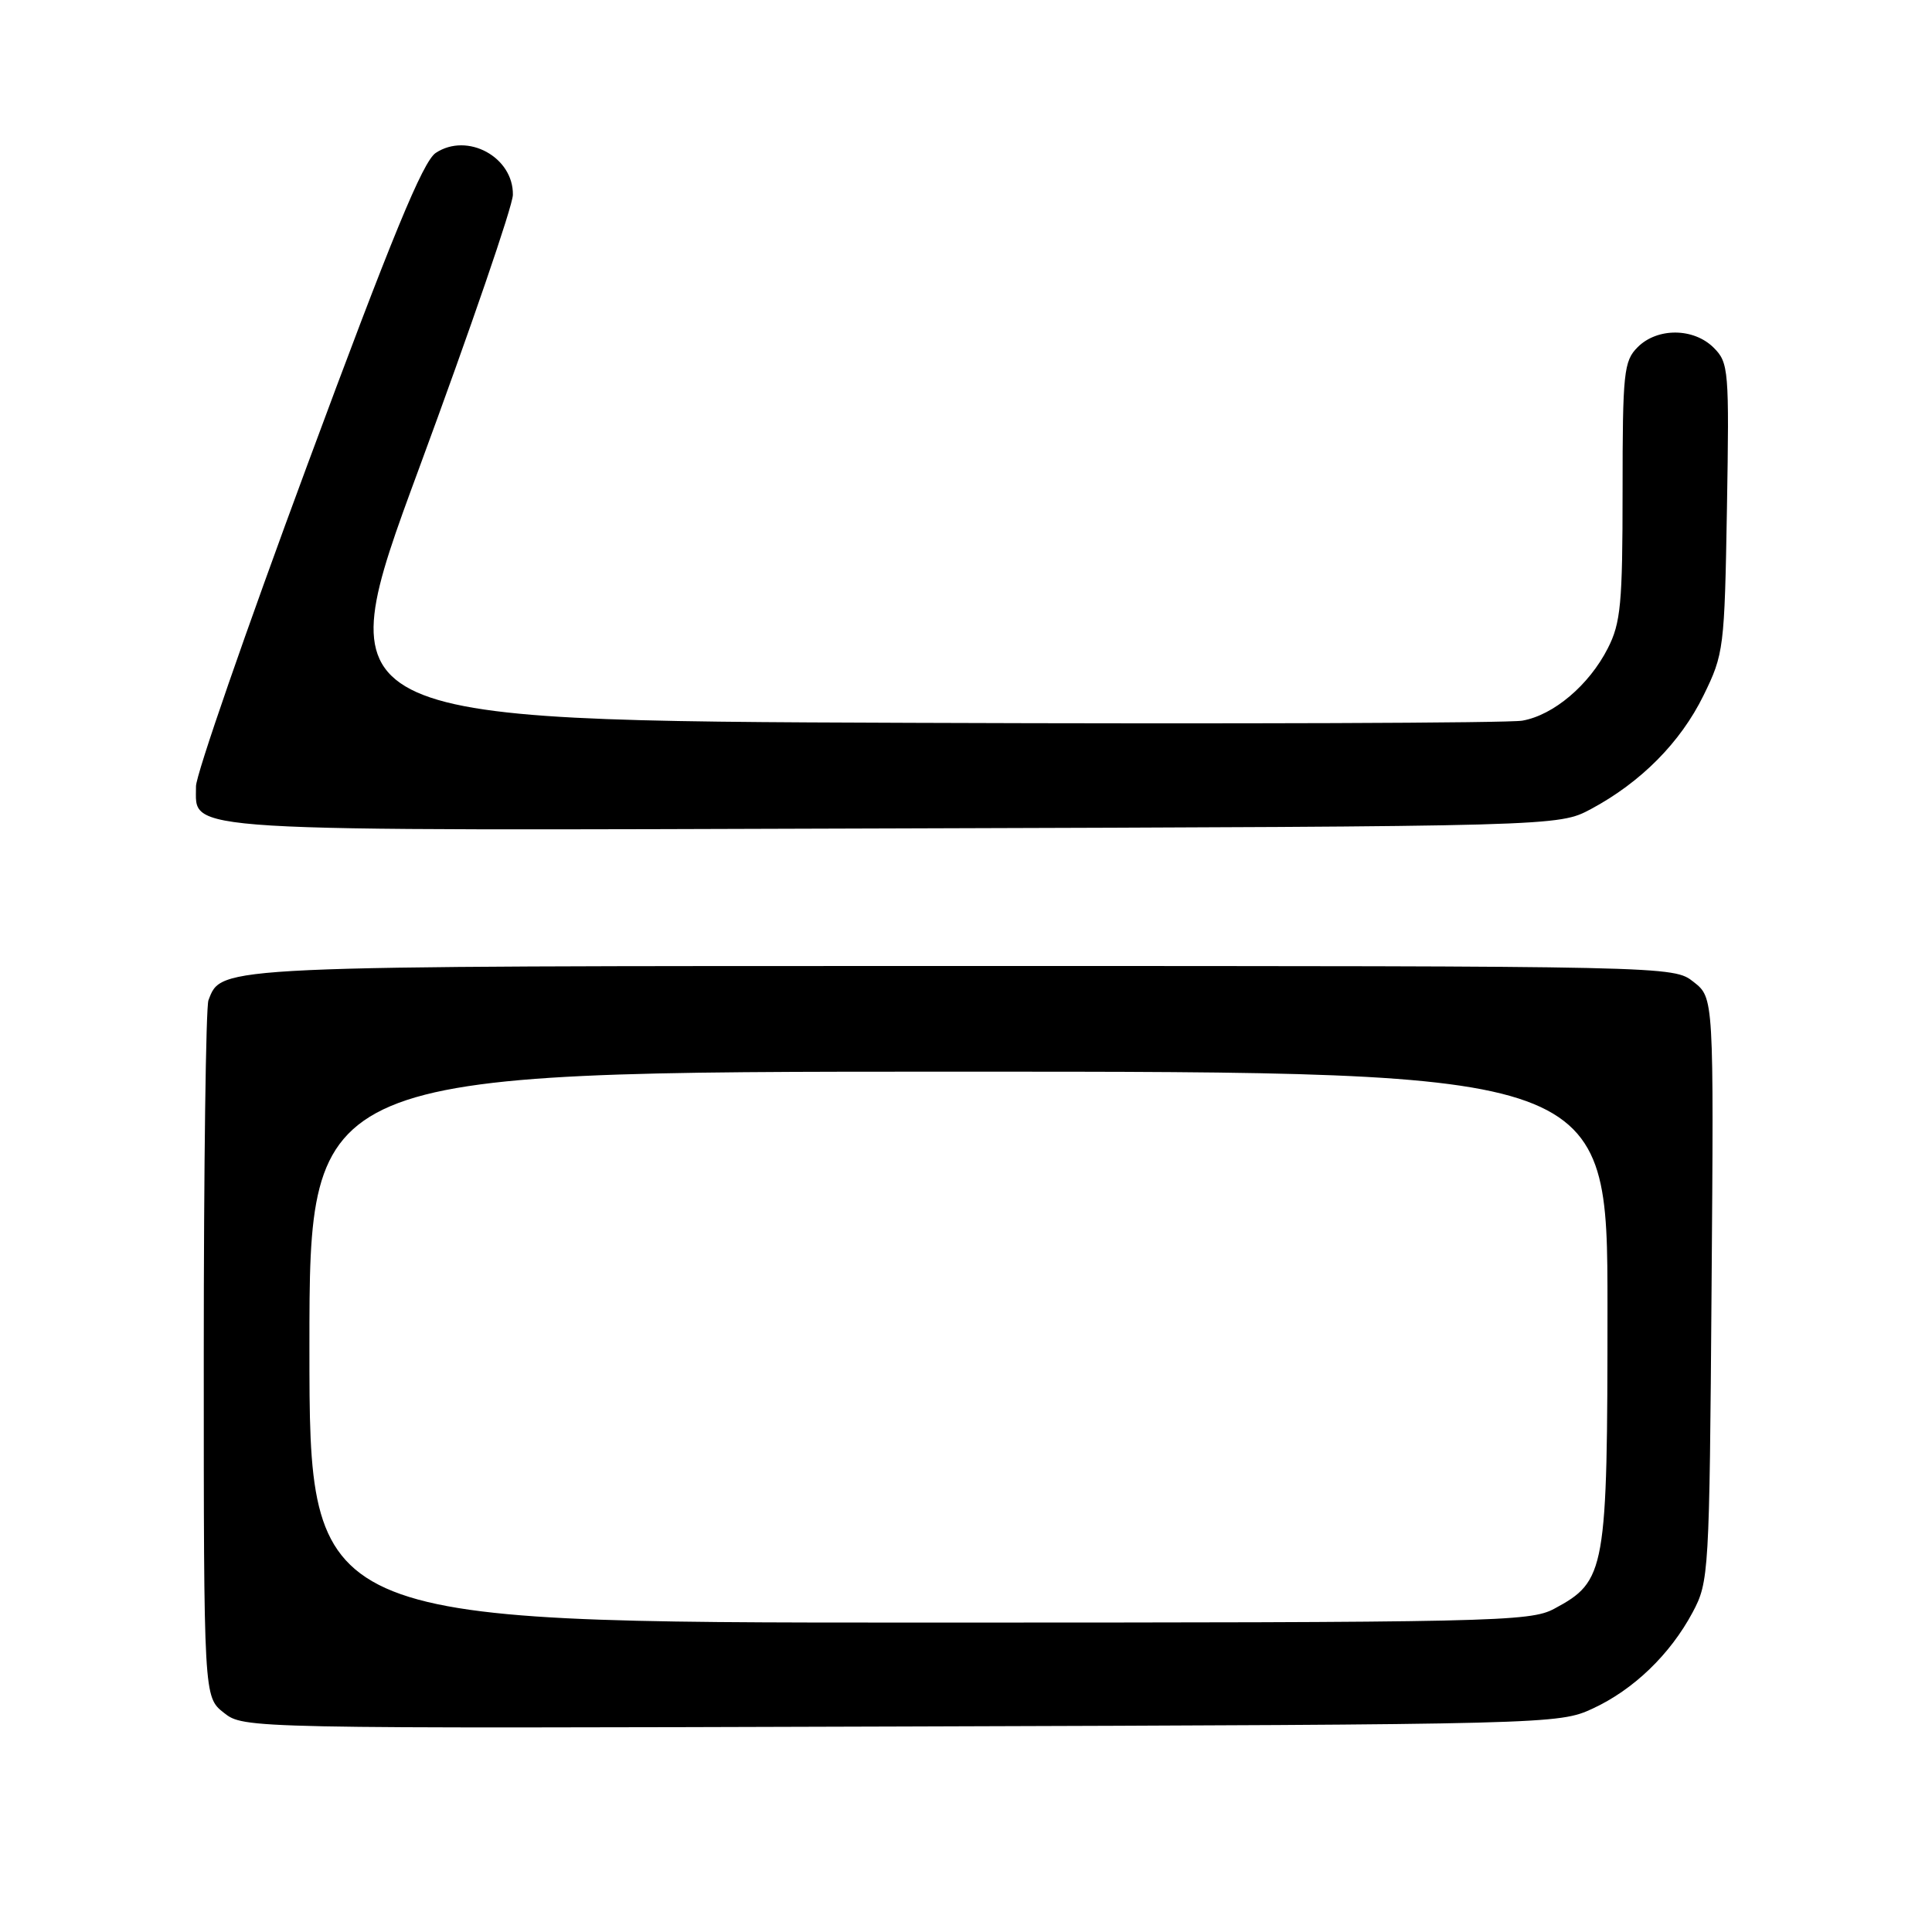 <?xml version="1.0" encoding="UTF-8" standalone="no"?>
<!DOCTYPE svg PUBLIC "-//W3C//DTD SVG 1.1//EN" "http://www.w3.org/Graphics/SVG/1.1/DTD/svg11.dtd" >
<svg xmlns="http://www.w3.org/2000/svg" xmlns:xlink="http://www.w3.org/1999/xlink" version="1.1" viewBox="0 0 256 256">
 <g >
 <path fill="currentColor"
d=" M 211.01 226.41 C 216.45 223.90 221.30 219.23 224.29 213.63 C 226.44 209.60 226.51 208.53 226.79 170.86 C 227.09 132.21 227.09 132.21 224.41 130.11 C 221.73 128.00 221.73 128.00 127.82 128.00 C 28.07 128.00 29.39 127.94 27.62 132.54 C 27.28 133.44 27.00 154.57 27.00 179.51 C 27.00 224.85 27.00 224.85 29.66 226.95 C 32.32 229.04 32.34 229.04 119.41 228.77 C 205.33 228.50 206.56 228.47 211.01 226.41 Z  M 210.80 107.21 C 217.41 103.67 222.67 98.38 225.72 92.16 C 228.42 86.66 228.51 85.95 228.83 67.33 C 229.14 49.02 229.06 48.06 227.08 46.08 C 224.43 43.43 219.61 43.39 217.00 46.00 C 215.16 47.84 215.00 49.33 215.00 65.04 C 215.00 79.98 214.76 82.55 213.04 85.91 C 210.56 90.78 205.86 94.76 201.72 95.49 C 199.95 95.81 163.55 95.94 120.84 95.78 C 43.18 95.50 43.18 95.50 55.55 62.00 C 62.35 43.57 67.94 27.29 67.96 25.82 C 68.04 20.82 61.94 17.49 57.74 20.26 C 56.04 21.38 51.91 31.41 40.72 61.62 C 32.59 83.55 25.95 102.71 25.97 104.19 C 26.04 110.32 21.78 110.07 118.50 109.77 C 206.50 109.50 206.50 109.50 210.80 107.21 Z  M 41.00 178.50 C 41.00 142.00 41.00 142.00 127.00 142.00 C 213.00 142.00 213.00 142.00 213.00 173.27 C 213.00 208.26 212.78 209.50 205.94 213.17 C 202.72 214.90 198.08 215.00 121.77 215.00 C 41.00 215.00 41.00 215.00 41.00 178.50 Z "/>
</g>
</svg>